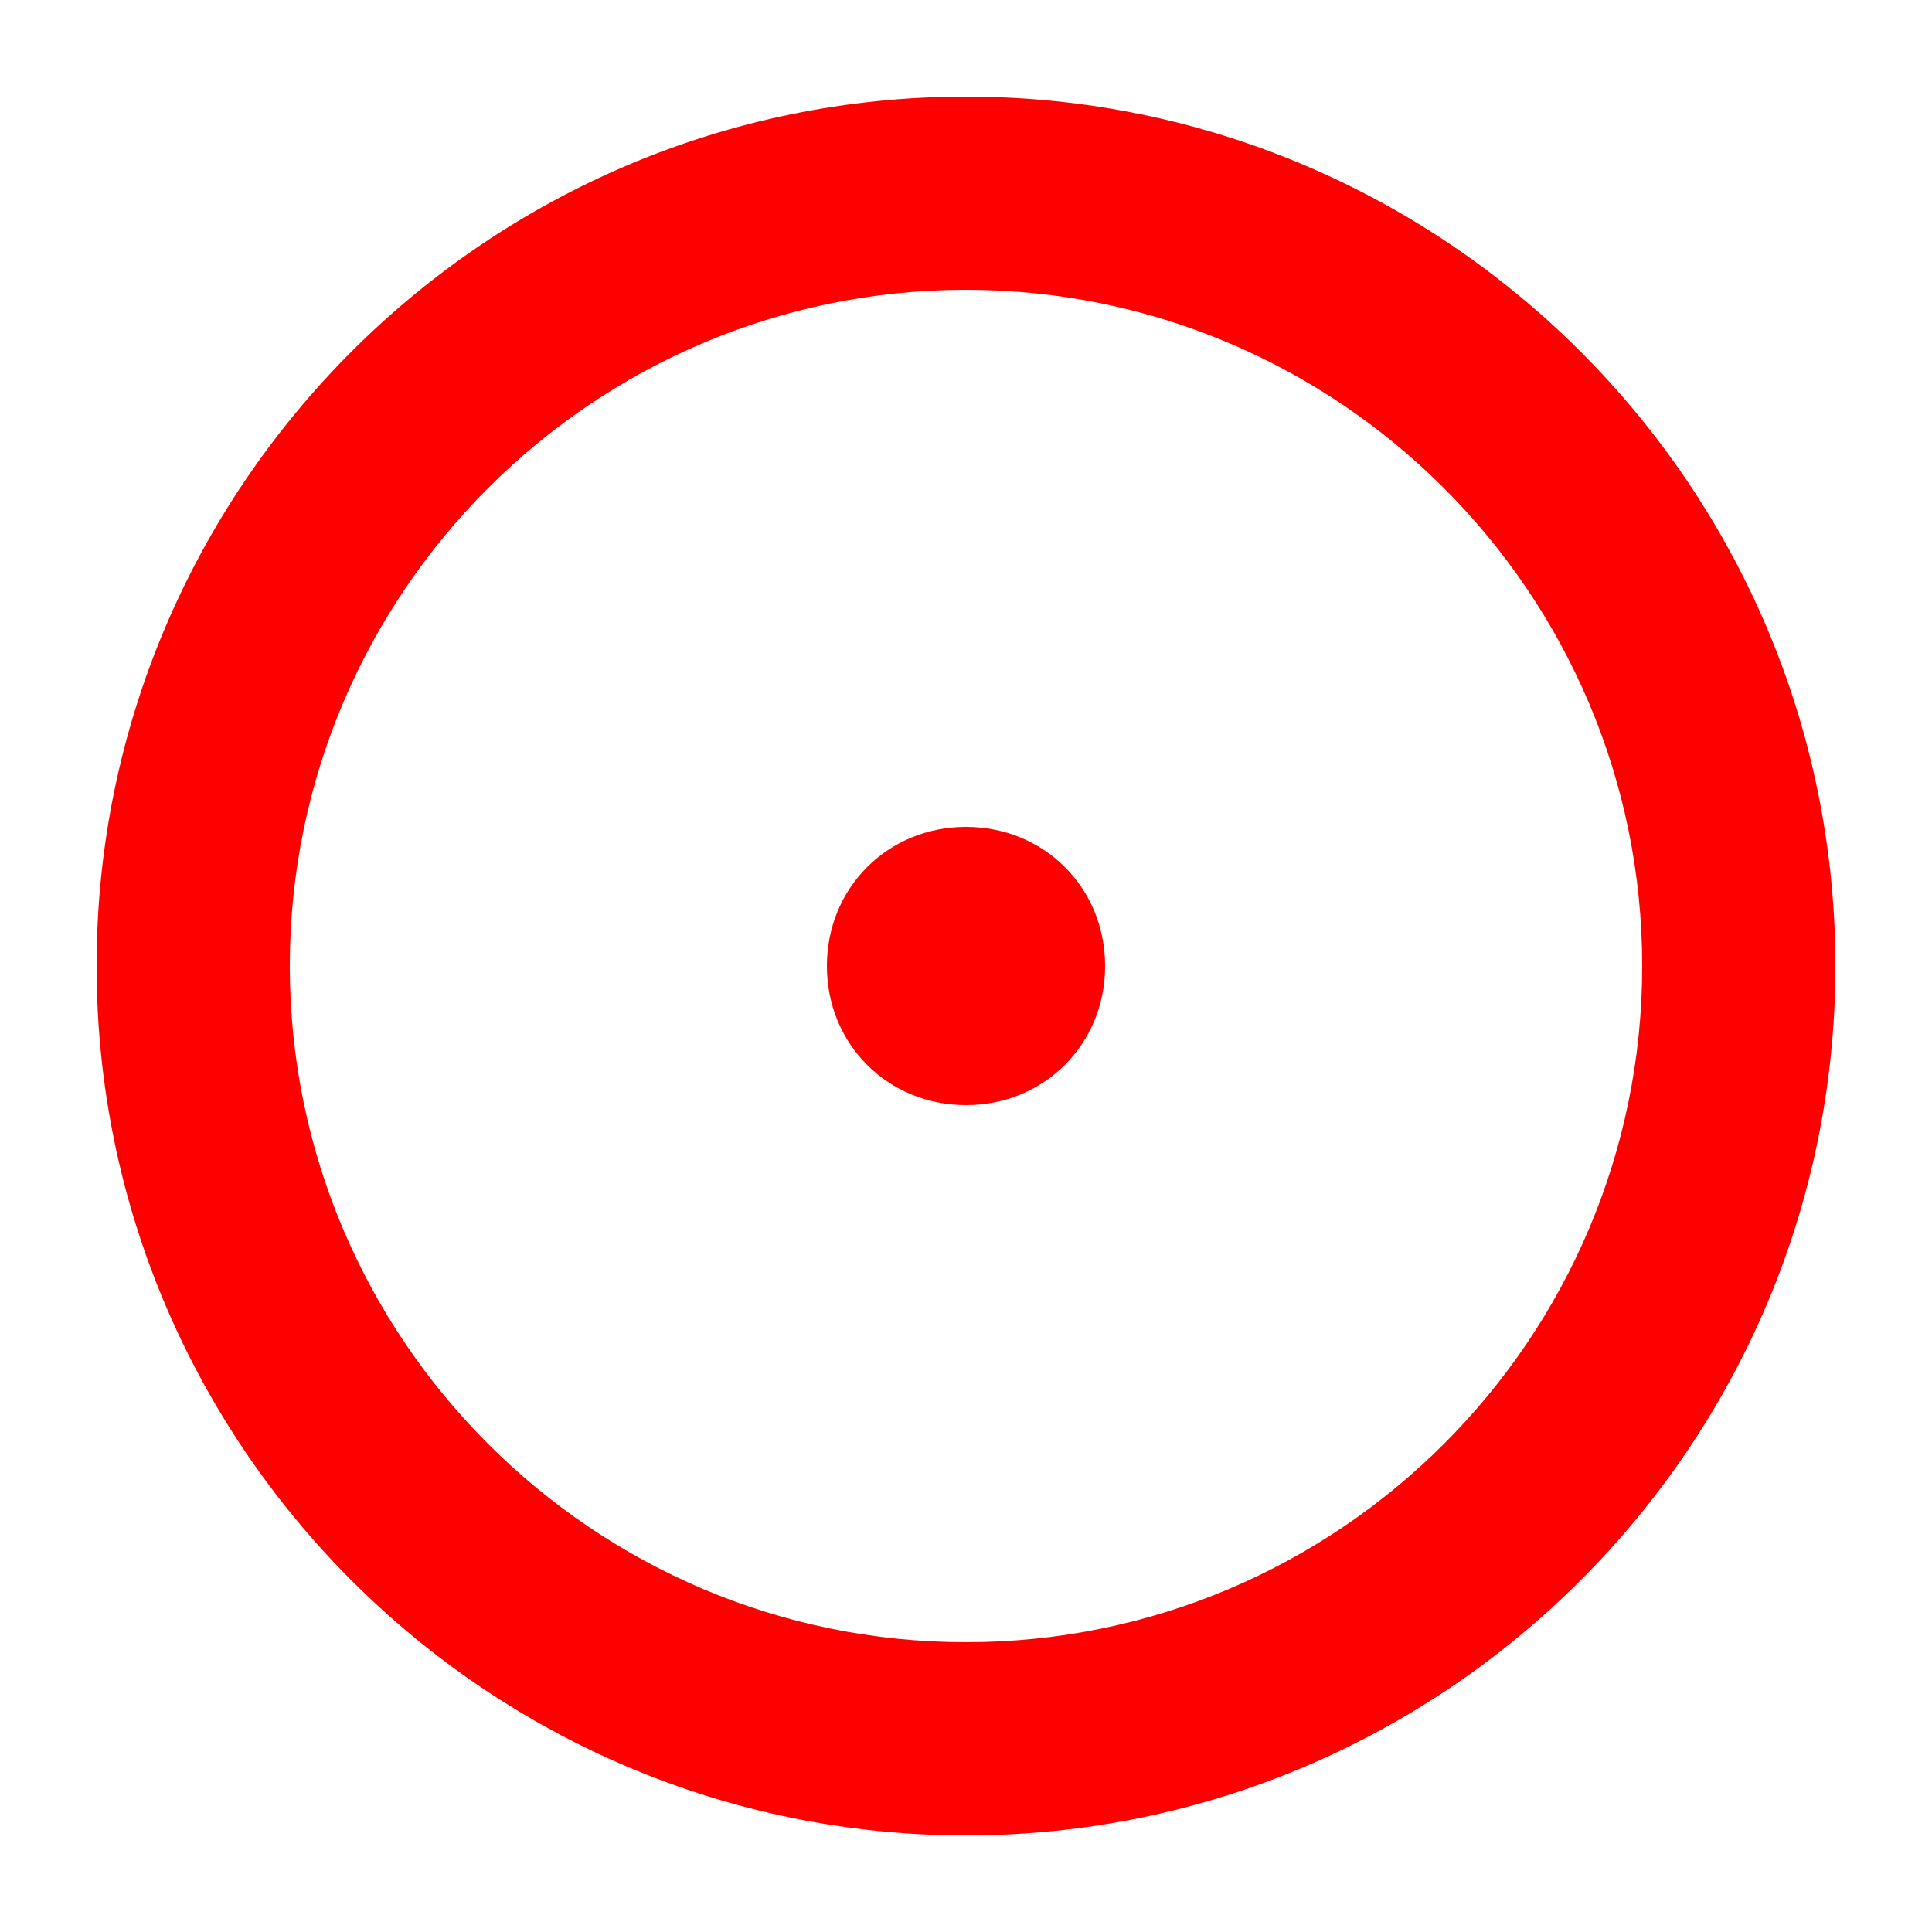 <?xml version="1.0" encoding="UTF-8"?>
<svg width="20px" height="20px" viewBox="0 0 20 20" version="1.1" xmlns="http://www.w3.org/2000/svg" xmlns:xlink="http://www.w3.org/1999/xlink">
    <!-- Generator: Sketch 50.2 (55047) - http://www.bohemiancoding.com/sketch -->
    <title>radio-enclosed-20</title>
    <desc>Created with Sketch.</desc>
    <defs></defs>
    <g id="radio-enclosed-20" stroke="none" stroke-width="1" fill="none" fill-rule="evenodd">
        <g id="radio-enclosed-20-crop" transform="translate(1, 1)" fill="#FF0000">
            <g id="Page-1">
                <path d="M9,2 C5.141,2 2,5.14 2,9 C2,12.86 5.141,16 9,16 C12.859,16 16,12.86 16,9 C16,5.14 12.859,2 9,2 M9,18 C4.037,18 0,13.962 0,9 C0,4.038 4.037,0 9,0 C13.963,0 18,4.038 18,9 C18,13.962 13.963,18 9,18" id="Fill-1"></path>
                <path d="M9,10.44 C8.19,10.44 7.56,9.81 7.56,9 C7.56,8.19 8.19,7.56 9,7.56 C9.81,7.56 10.44,8.19 10.44,9 C10.44,9.81 9.81,10.44 9,10.44" id="Fill-3"></path>
            </g>
        </g>
    </g>
</svg>